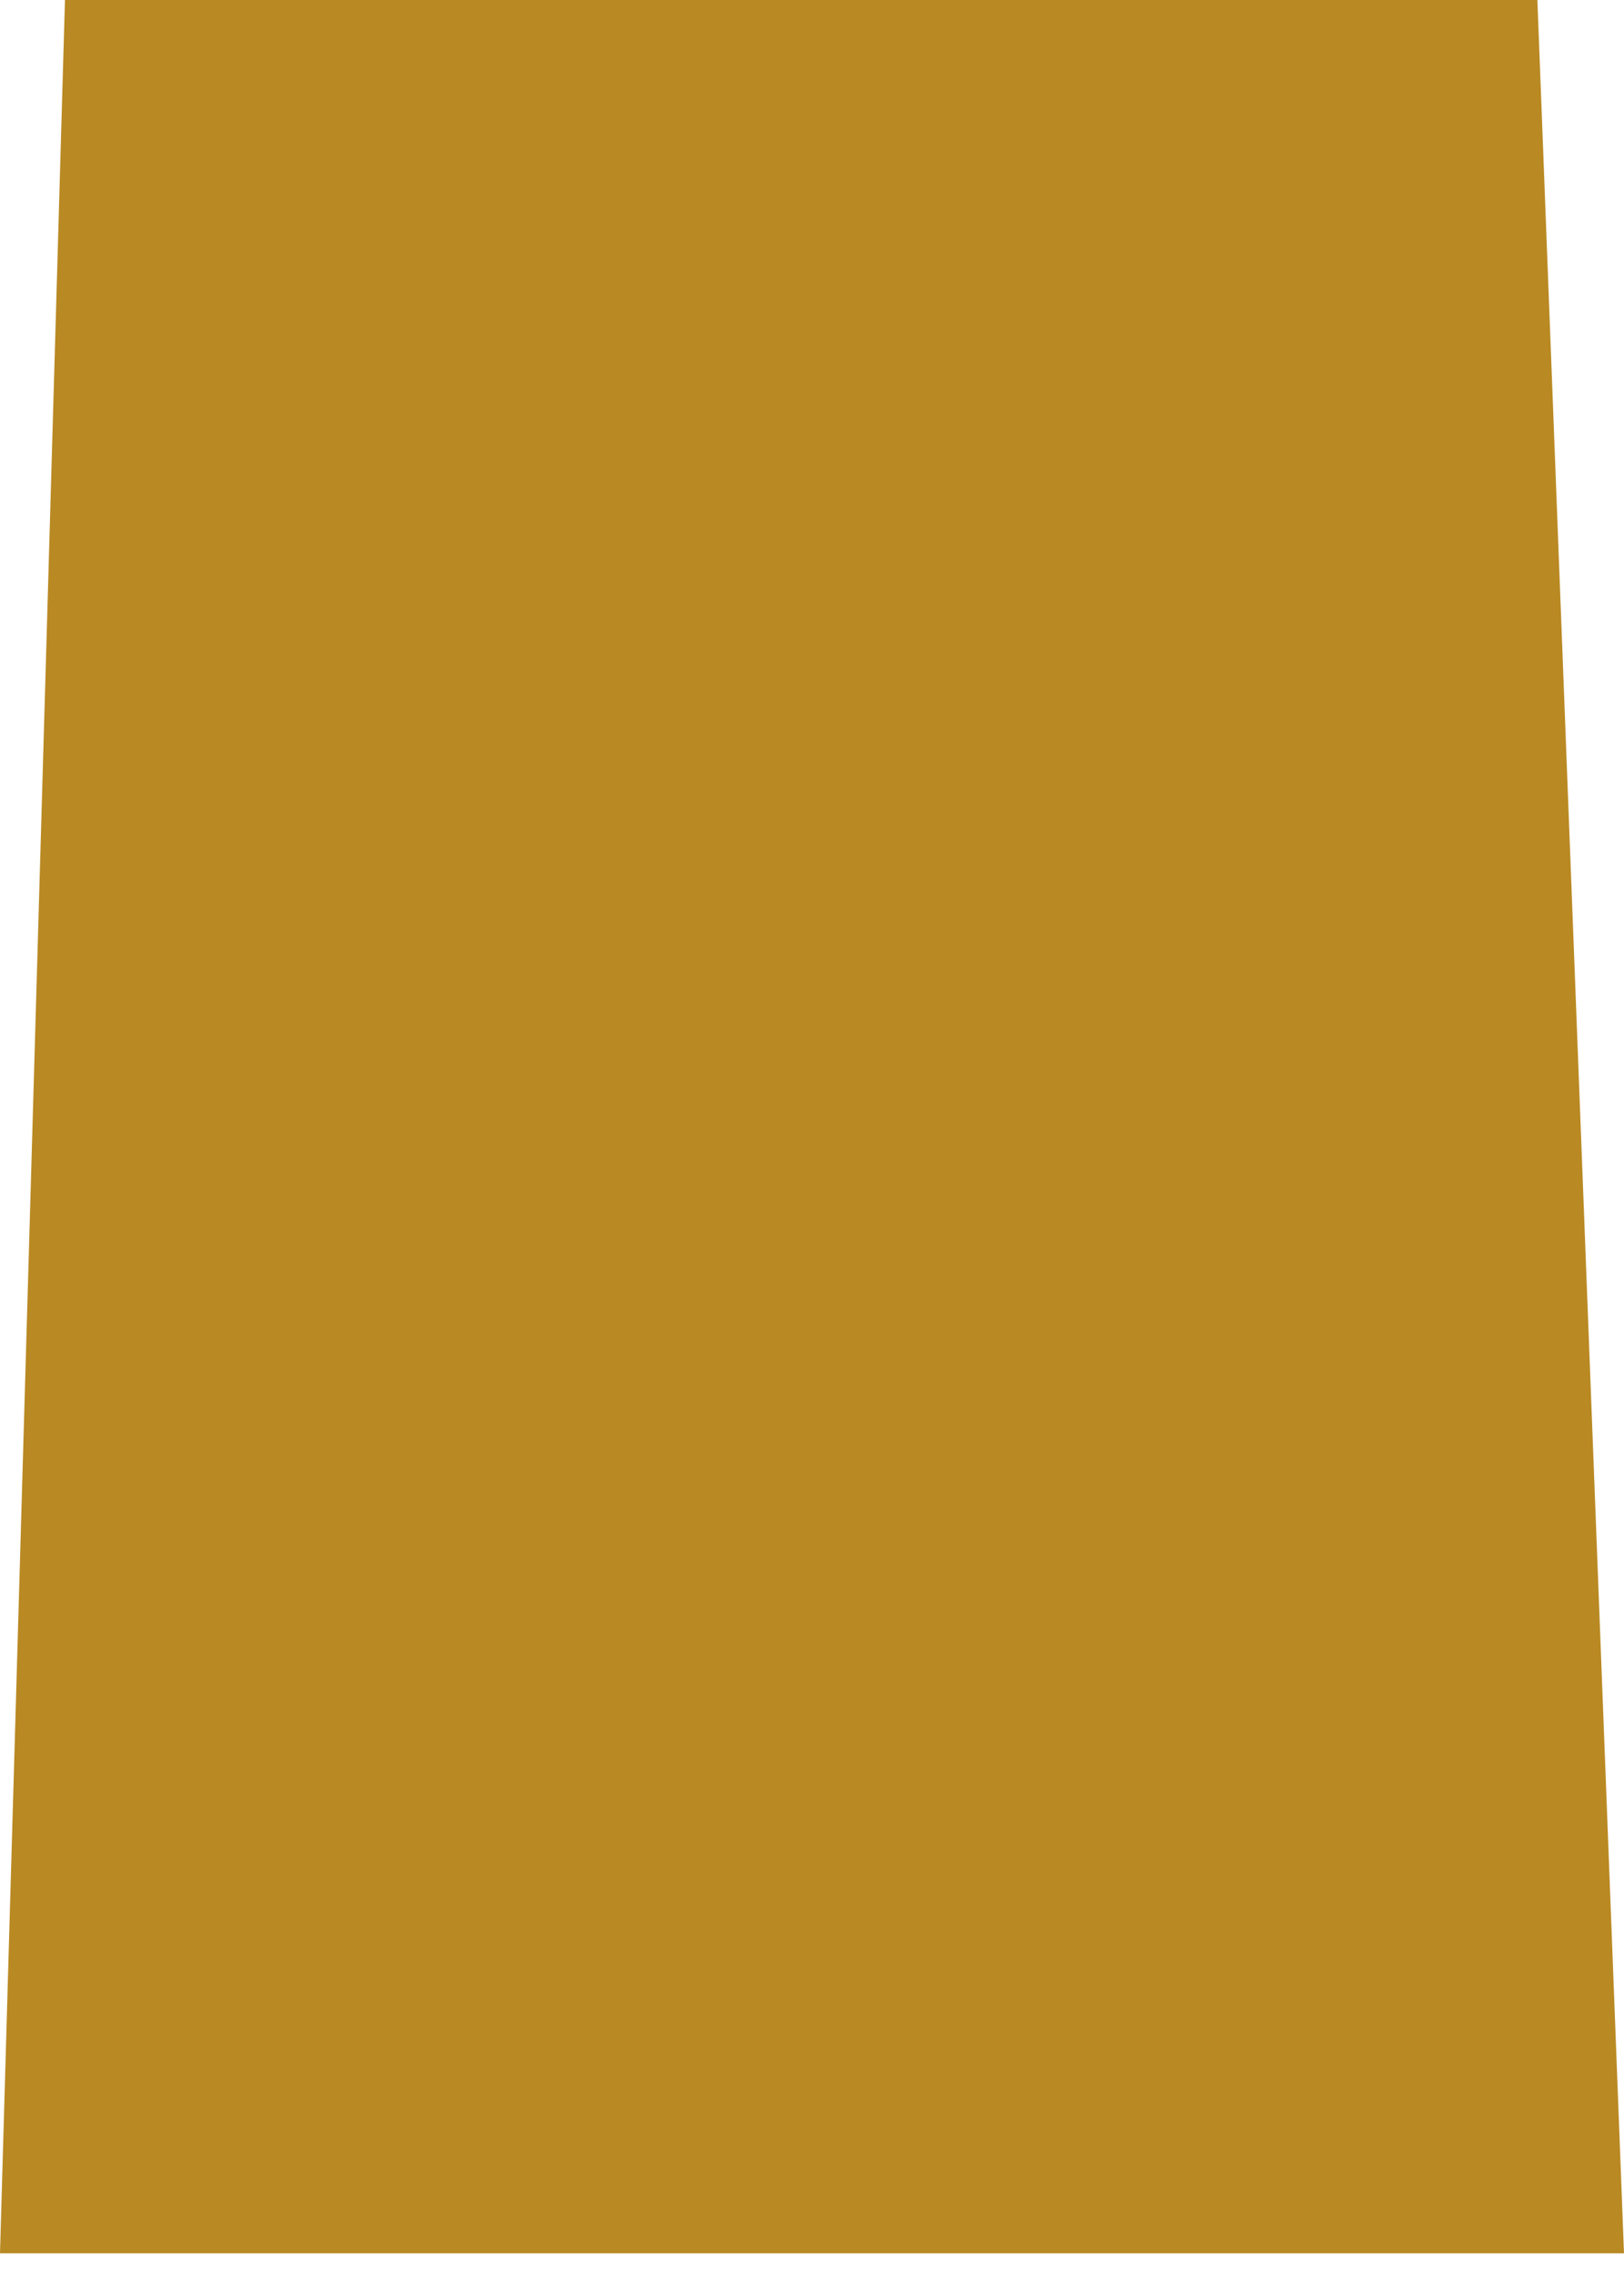 <?xml version="1.0" encoding="utf-8"?>
<svg version="1.1" id="Layer_1"
xmlns="http://www.w3.org/2000/svg"
xmlns:xlink="http://www.w3.org/1999/xlink"
xmlns:author="http://www.sothink.com"
width="15px" height="21px"
xml:space="preserve">
<g id="42" transform="matrix(1, 0, 0, 1, 7.5, 10.4)">
<path style="fill:#B98923;fill-opacity:1" d="M7.5,10.4L-7.5 10.4L-6.9 -10.4L6.7 -10.4L7.5 10.4" />
</g>
</svg>
